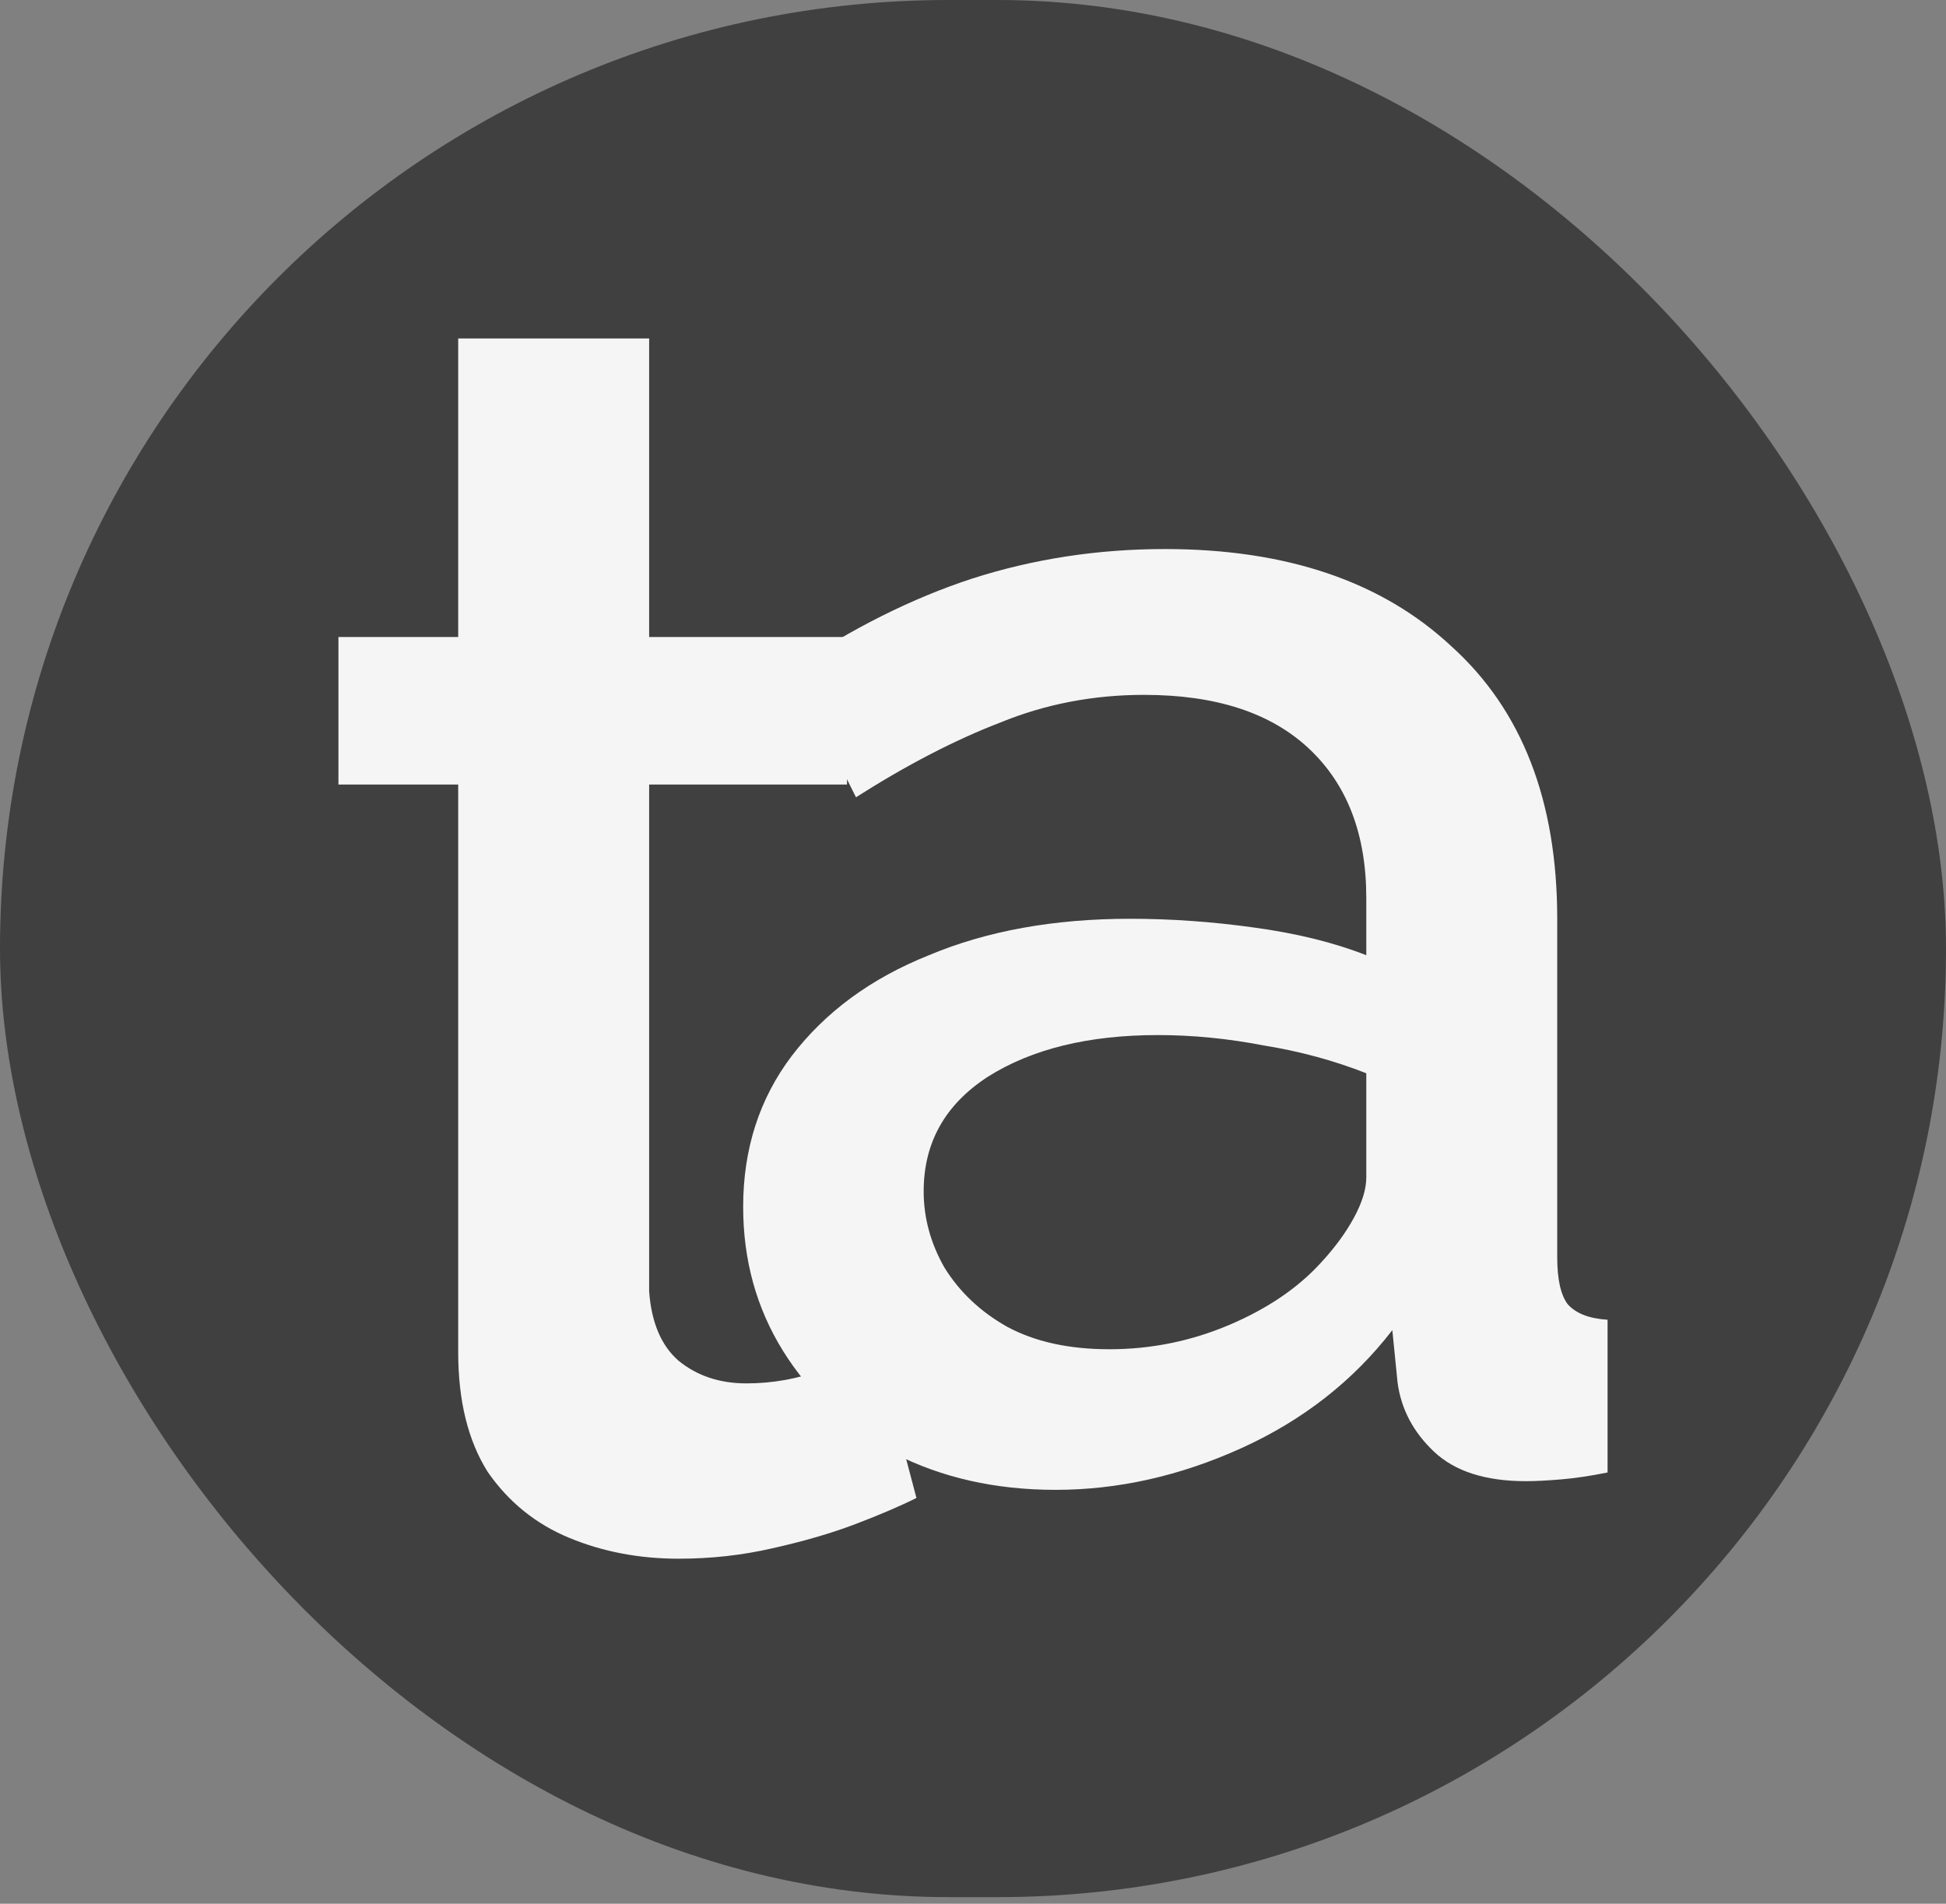 <svg width="184" height="180" viewBox="0 0 184 180" fill="none" xmlns="http://www.w3.org/2000/svg">
<rect x="0" y="0" width="184" height="180" fill="#808080" stroke="none"/>
<rect width="184" height="179.377" rx="89.689" fill="#404040"/>
<path d="M86.652 141.633C85.121 142.399 83.206 143.22 80.908 144.095C78.61 144.97 75.984 145.736 73.03 146.393C70.186 147.049 67.231 147.377 64.168 147.377C60.448 147.377 57.001 146.721 53.828 145.408C50.655 144.095 48.084 142.016 46.114 139.171C44.254 136.217 43.324 132.442 43.324 127.847V74.179H32V60.229H43.324V32H61.378V60.229H80.088V74.179H61.378V122.103C61.596 125.057 62.527 127.245 64.168 128.667C65.918 130.09 68.052 130.801 70.569 130.801C73.085 130.801 75.492 130.363 77.79 129.488C80.088 128.613 81.784 127.902 82.878 127.354L86.652 141.633Z" fill="#F5F5F5"/>
<path d="M70.268 114.115C70.268 108.645 71.799 103.885 74.863 99.837C78.036 95.679 82.358 92.506 87.829 90.318C93.299 88.02 99.645 86.871 106.867 86.871C110.696 86.871 114.58 87.145 118.519 87.692C122.568 88.239 126.124 89.114 129.187 90.318V84.902C129.187 78.884 127.382 74.179 123.771 70.787C120.16 67.395 114.963 65.7 108.18 65.7C103.365 65.7 98.825 66.575 94.558 68.326C90.29 69.967 85.75 72.319 80.936 75.383L74.863 63.238C80.552 59.408 86.242 56.563 91.932 54.703C97.731 52.843 103.803 51.913 110.149 51.913C121.638 51.913 130.664 54.977 137.229 61.104C143.903 67.122 147.24 75.711 147.24 86.871V118.875C147.24 120.954 147.569 122.431 148.225 123.306C148.991 124.181 150.249 124.674 152 124.783V139.226C150.359 139.554 148.882 139.773 147.569 139.882C146.256 139.992 145.162 140.047 144.286 140.047C140.457 140.047 137.557 139.116 135.588 137.256C133.618 135.396 132.47 133.208 132.141 130.692L131.649 125.768C127.929 130.582 123.169 134.302 117.37 136.928C111.571 139.554 105.718 140.867 99.809 140.867C94.12 140.867 89.032 139.718 84.546 137.421C80.06 135.013 76.559 131.786 74.042 127.737C71.526 123.689 70.268 119.148 70.268 114.115ZM124.92 119.367C126.233 117.945 127.272 116.522 128.038 115.1C128.804 113.678 129.187 112.419 129.187 111.325V101.478C126.124 100.274 122.896 99.399 119.504 98.852C116.112 98.196 112.775 97.867 109.493 97.867C102.928 97.867 97.566 99.18 93.409 101.806C89.36 104.432 87.336 108.043 87.336 112.638C87.336 115.155 87.993 117.562 89.306 119.86C90.728 122.157 92.698 124.017 95.214 125.44C97.84 126.862 101.068 127.573 104.897 127.573C108.836 127.573 112.611 126.807 116.222 125.276C119.832 123.744 122.732 121.774 124.92 119.367Z" fill="#F5F5F5"/>
</svg>
